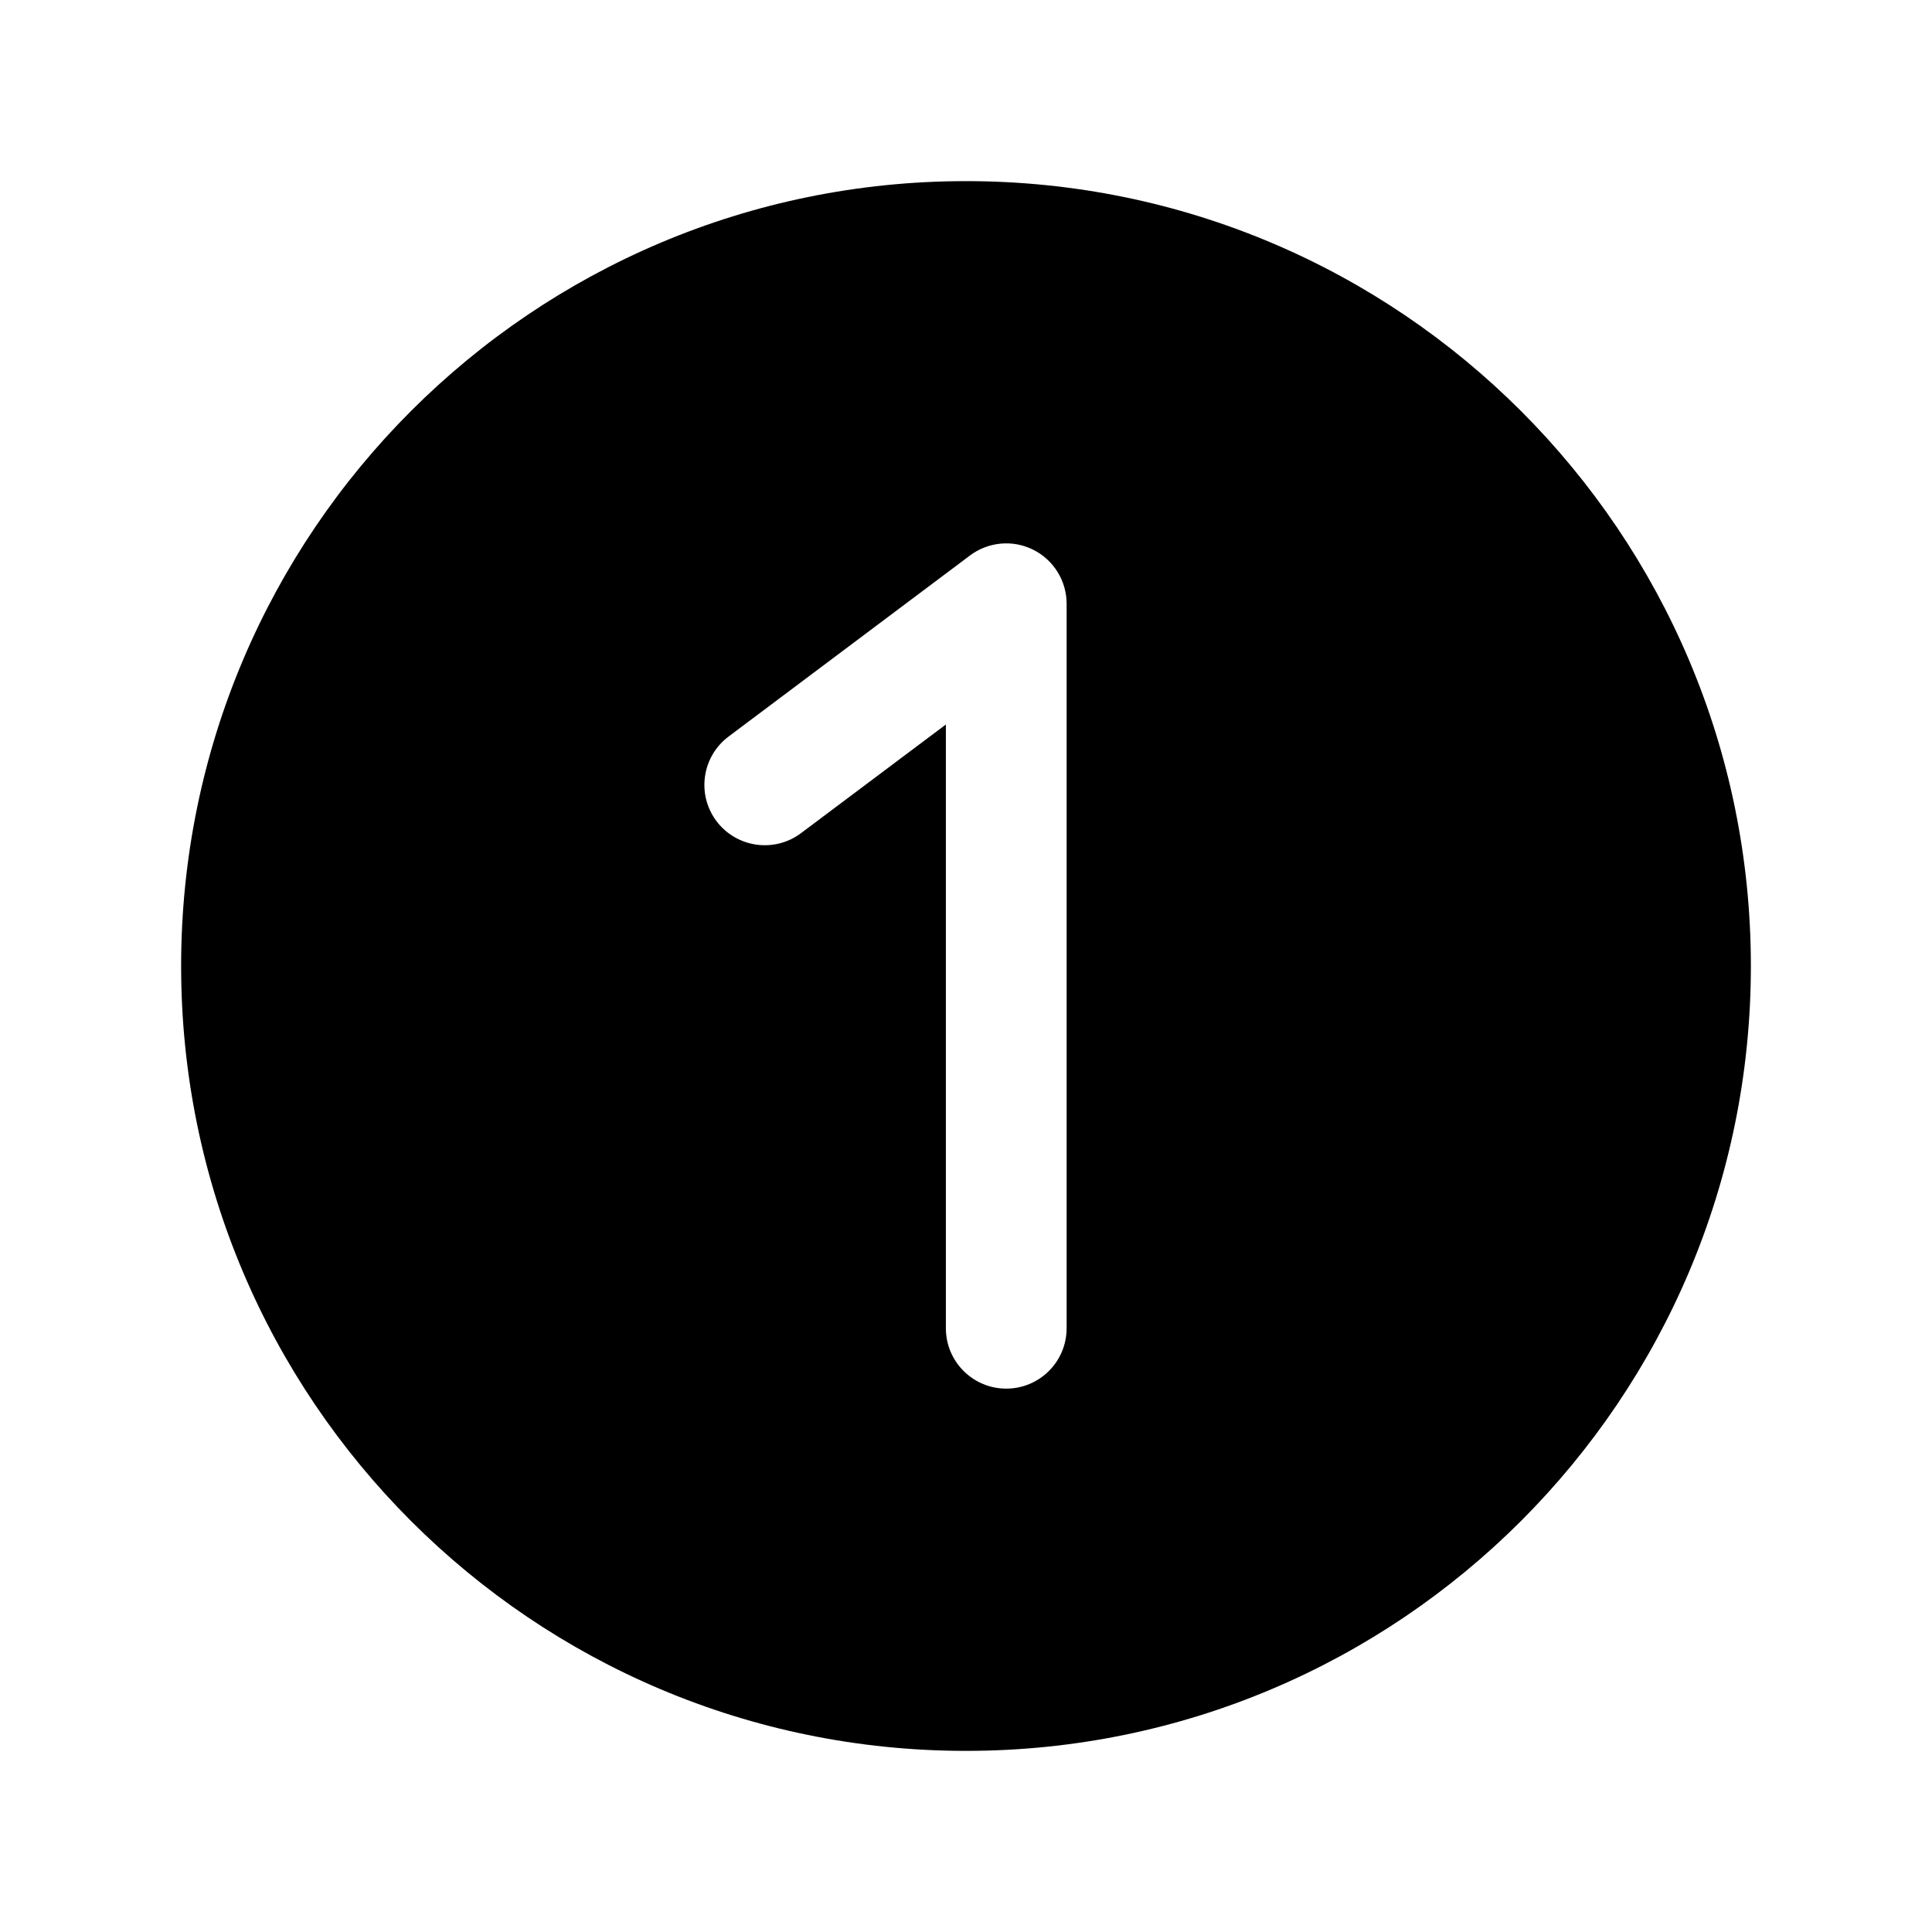 <svg width="24" height="24" viewBox="0 0 24 24" fill="none" xmlns="http://www.w3.org/2000/svg">
<path fill-rule="evenodd" clip-rule="evenodd" d="M12 21.75C17.385 21.75 21.75 17.385 21.75 12C21.75 6.615 17.385 2.25 12 2.25C6.615 2.25 2.25 6.615 2.25 12C2.25 17.385 6.615 21.75 12 21.75ZM12.835 6.829C13.089 6.956 13.25 7.216 13.25 7.5V16.5C13.25 16.914 12.914 17.25 12.5 17.25C12.086 17.25 11.75 16.914 11.75 16.5V9L9.95 10.35C9.619 10.598 9.149 10.531 8.9 10.2C8.652 9.869 8.719 9.399 9.05 9.15L12.05 6.9C12.277 6.73 12.581 6.702 12.835 6.829Z" fill="black"/>
</svg>
